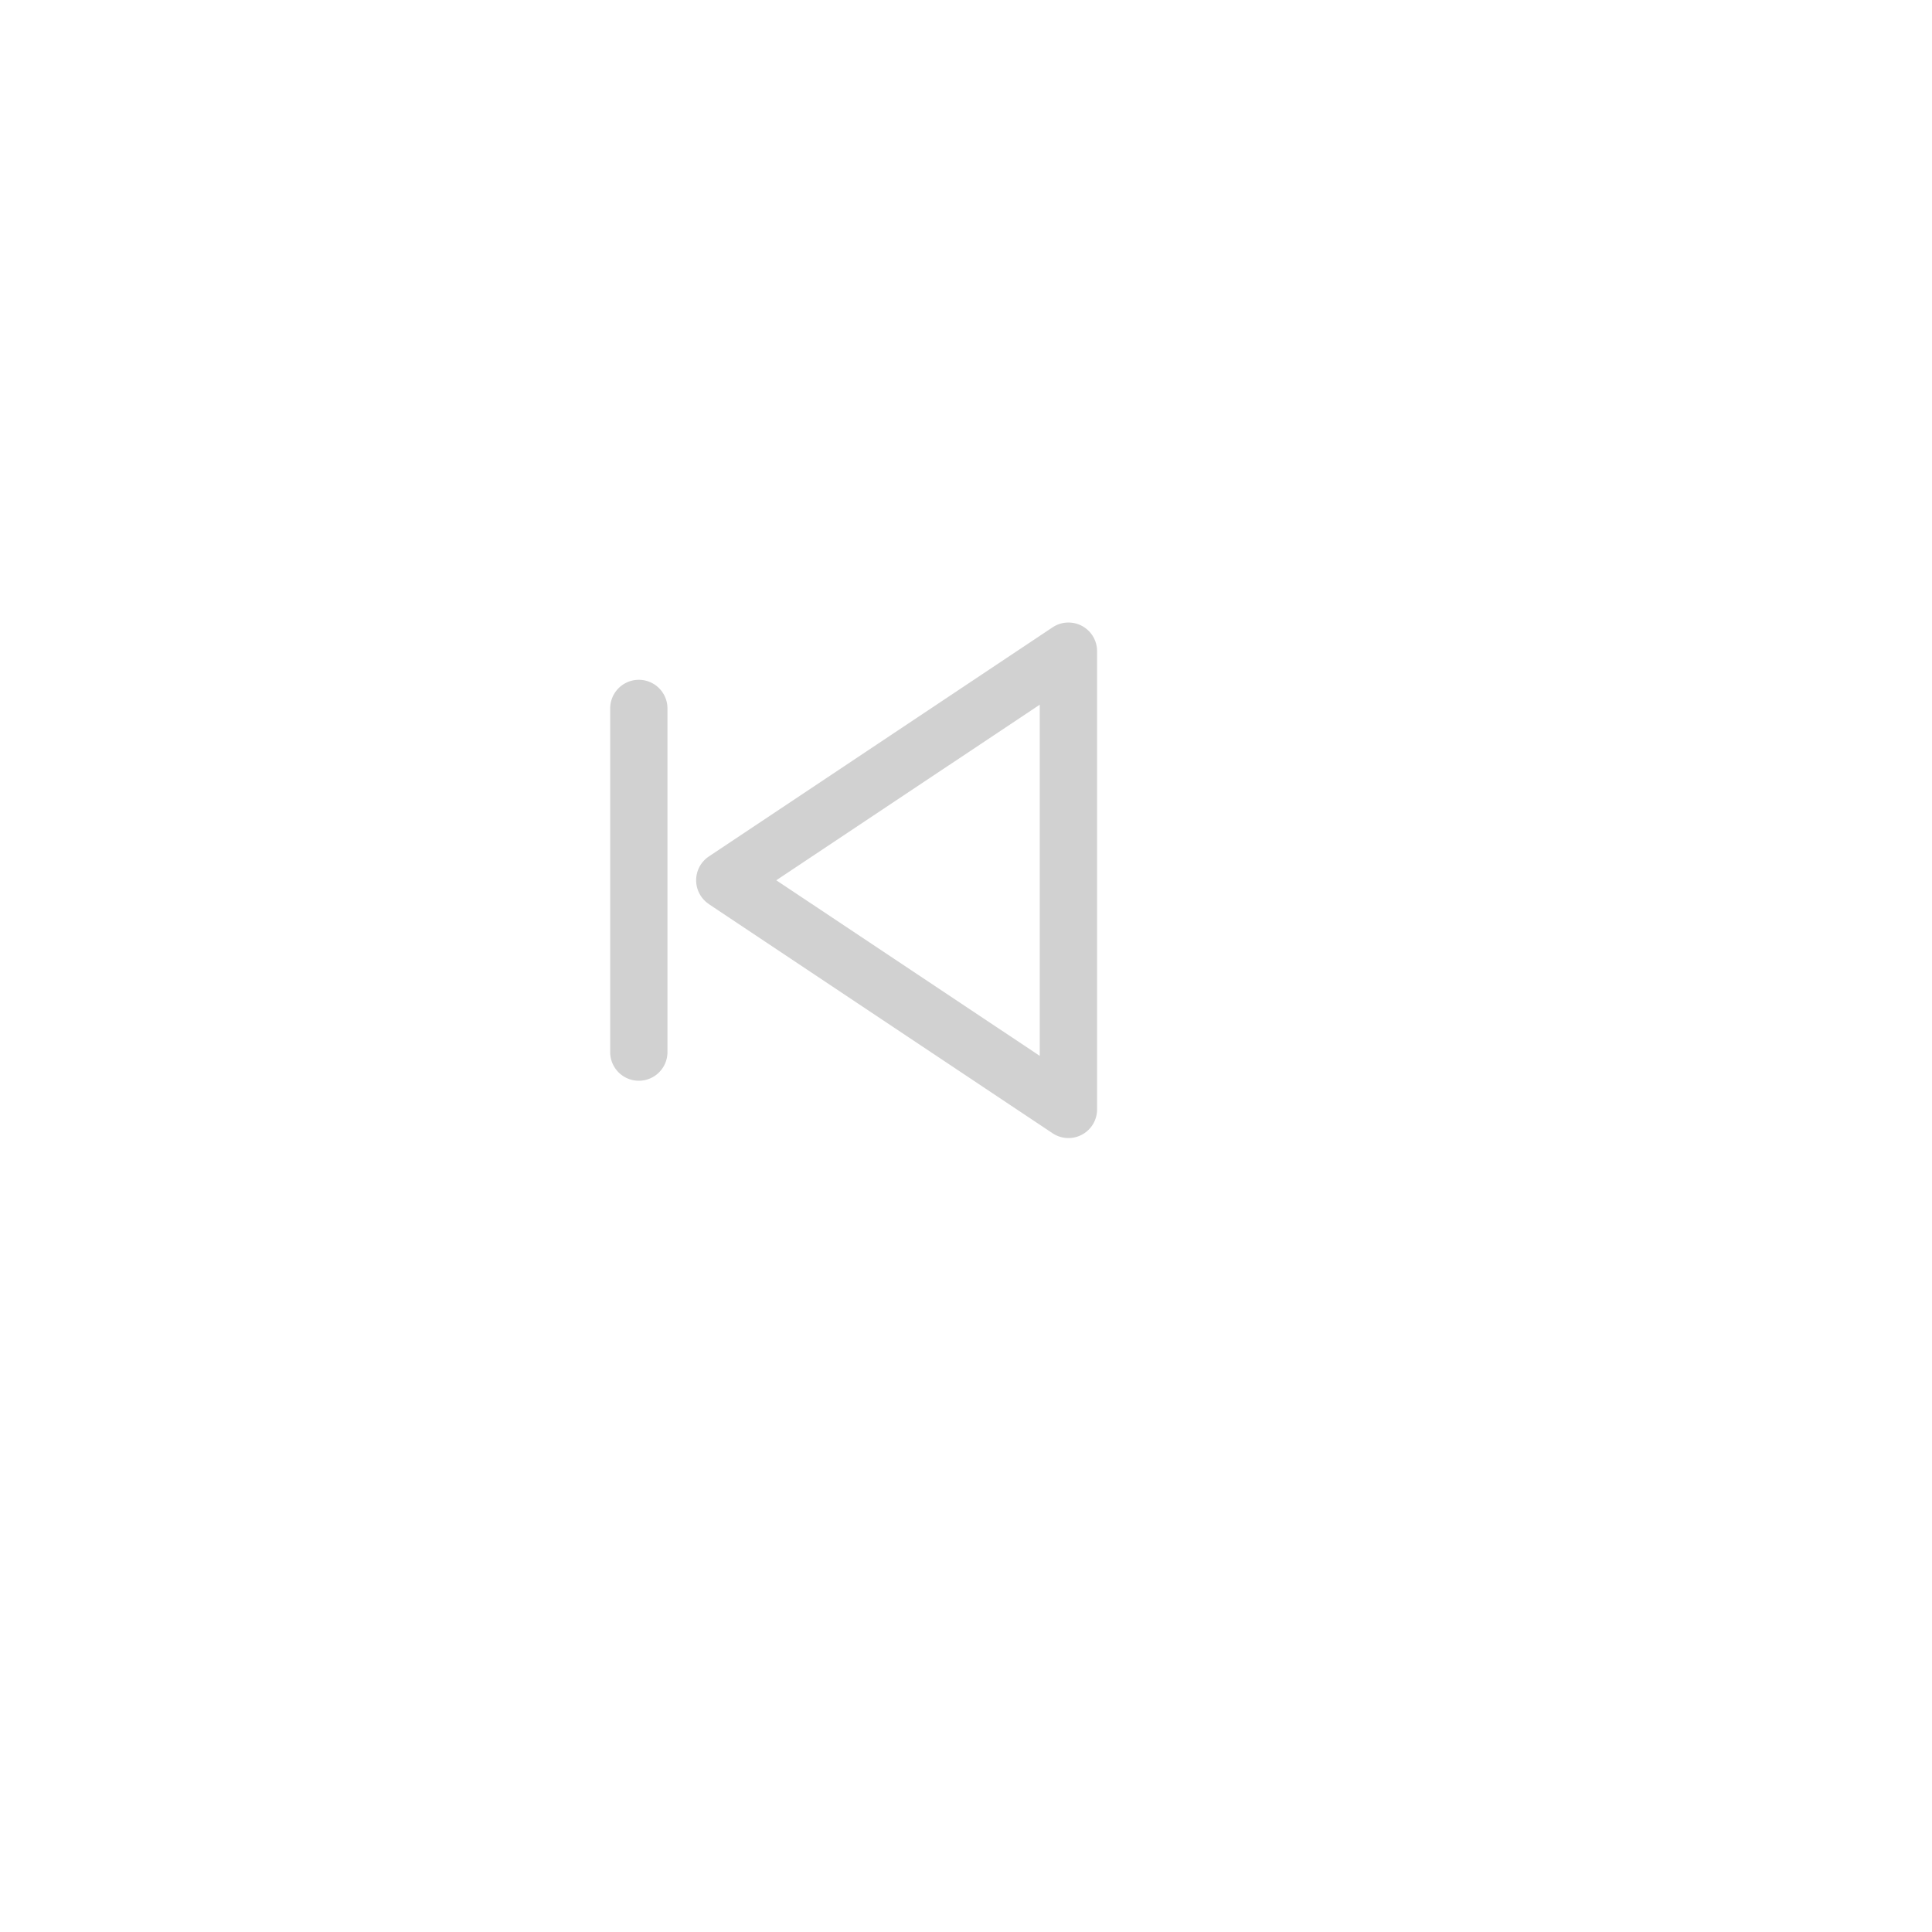 <svg xmlns="http://www.w3.org/2000/svg" xmlns:xlink="http://www.w3.org/1999/xlink" width="65" height="65" viewBox="0 0 65 65">
  <defs>
    <filter id="Ellipse_126" x="0" y="0" width="65" height="65" filterUnits="userSpaceOnUse">
      <feOffset dx="3" dy="3" input="SourceAlpha"/>
      <feGaussianBlur stdDeviation="5" result="blur"/>
      <feFlood flood-opacity="0.302"/>
      <feComposite operator="in" in2="blur"/>
      <feComposite in="SourceGraphic"/>
    </filter>
  </defs>
  <g id="fleche_gauche" data-name="fleche gauche" transform="translate(58 12)">
    <g transform="matrix(1, 0, 0, 1, -58, -12)" filter="url(#Ellipse_126)">
      <circle id="Ellipse_126-2" data-name="Ellipse 126" cx="17.5" cy="17.5" r="17.5" transform="translate(12 12)" fill="#fff"/>
    </g>
    <path id="ICON_previous_back" data-name="ICON previous, back" d="M6.819,12.473,18.381,20.18a.963.963,0,0,0,1.5-.8V3.963a.963.963,0,0,0-1.5-.8L6.819,10.87a.963.963,0,0,0,0,1.6ZM17.952,5.764V17.578L9.088,11.671ZM3.5,17.452V5.89a.963.963,0,1,1,1.927,0V17.452a.963.963,0,1,1-1.927,0Z" transform="translate(-40.971 5.945)" fill="#d1d1d1"/>
  </g>
</svg>
